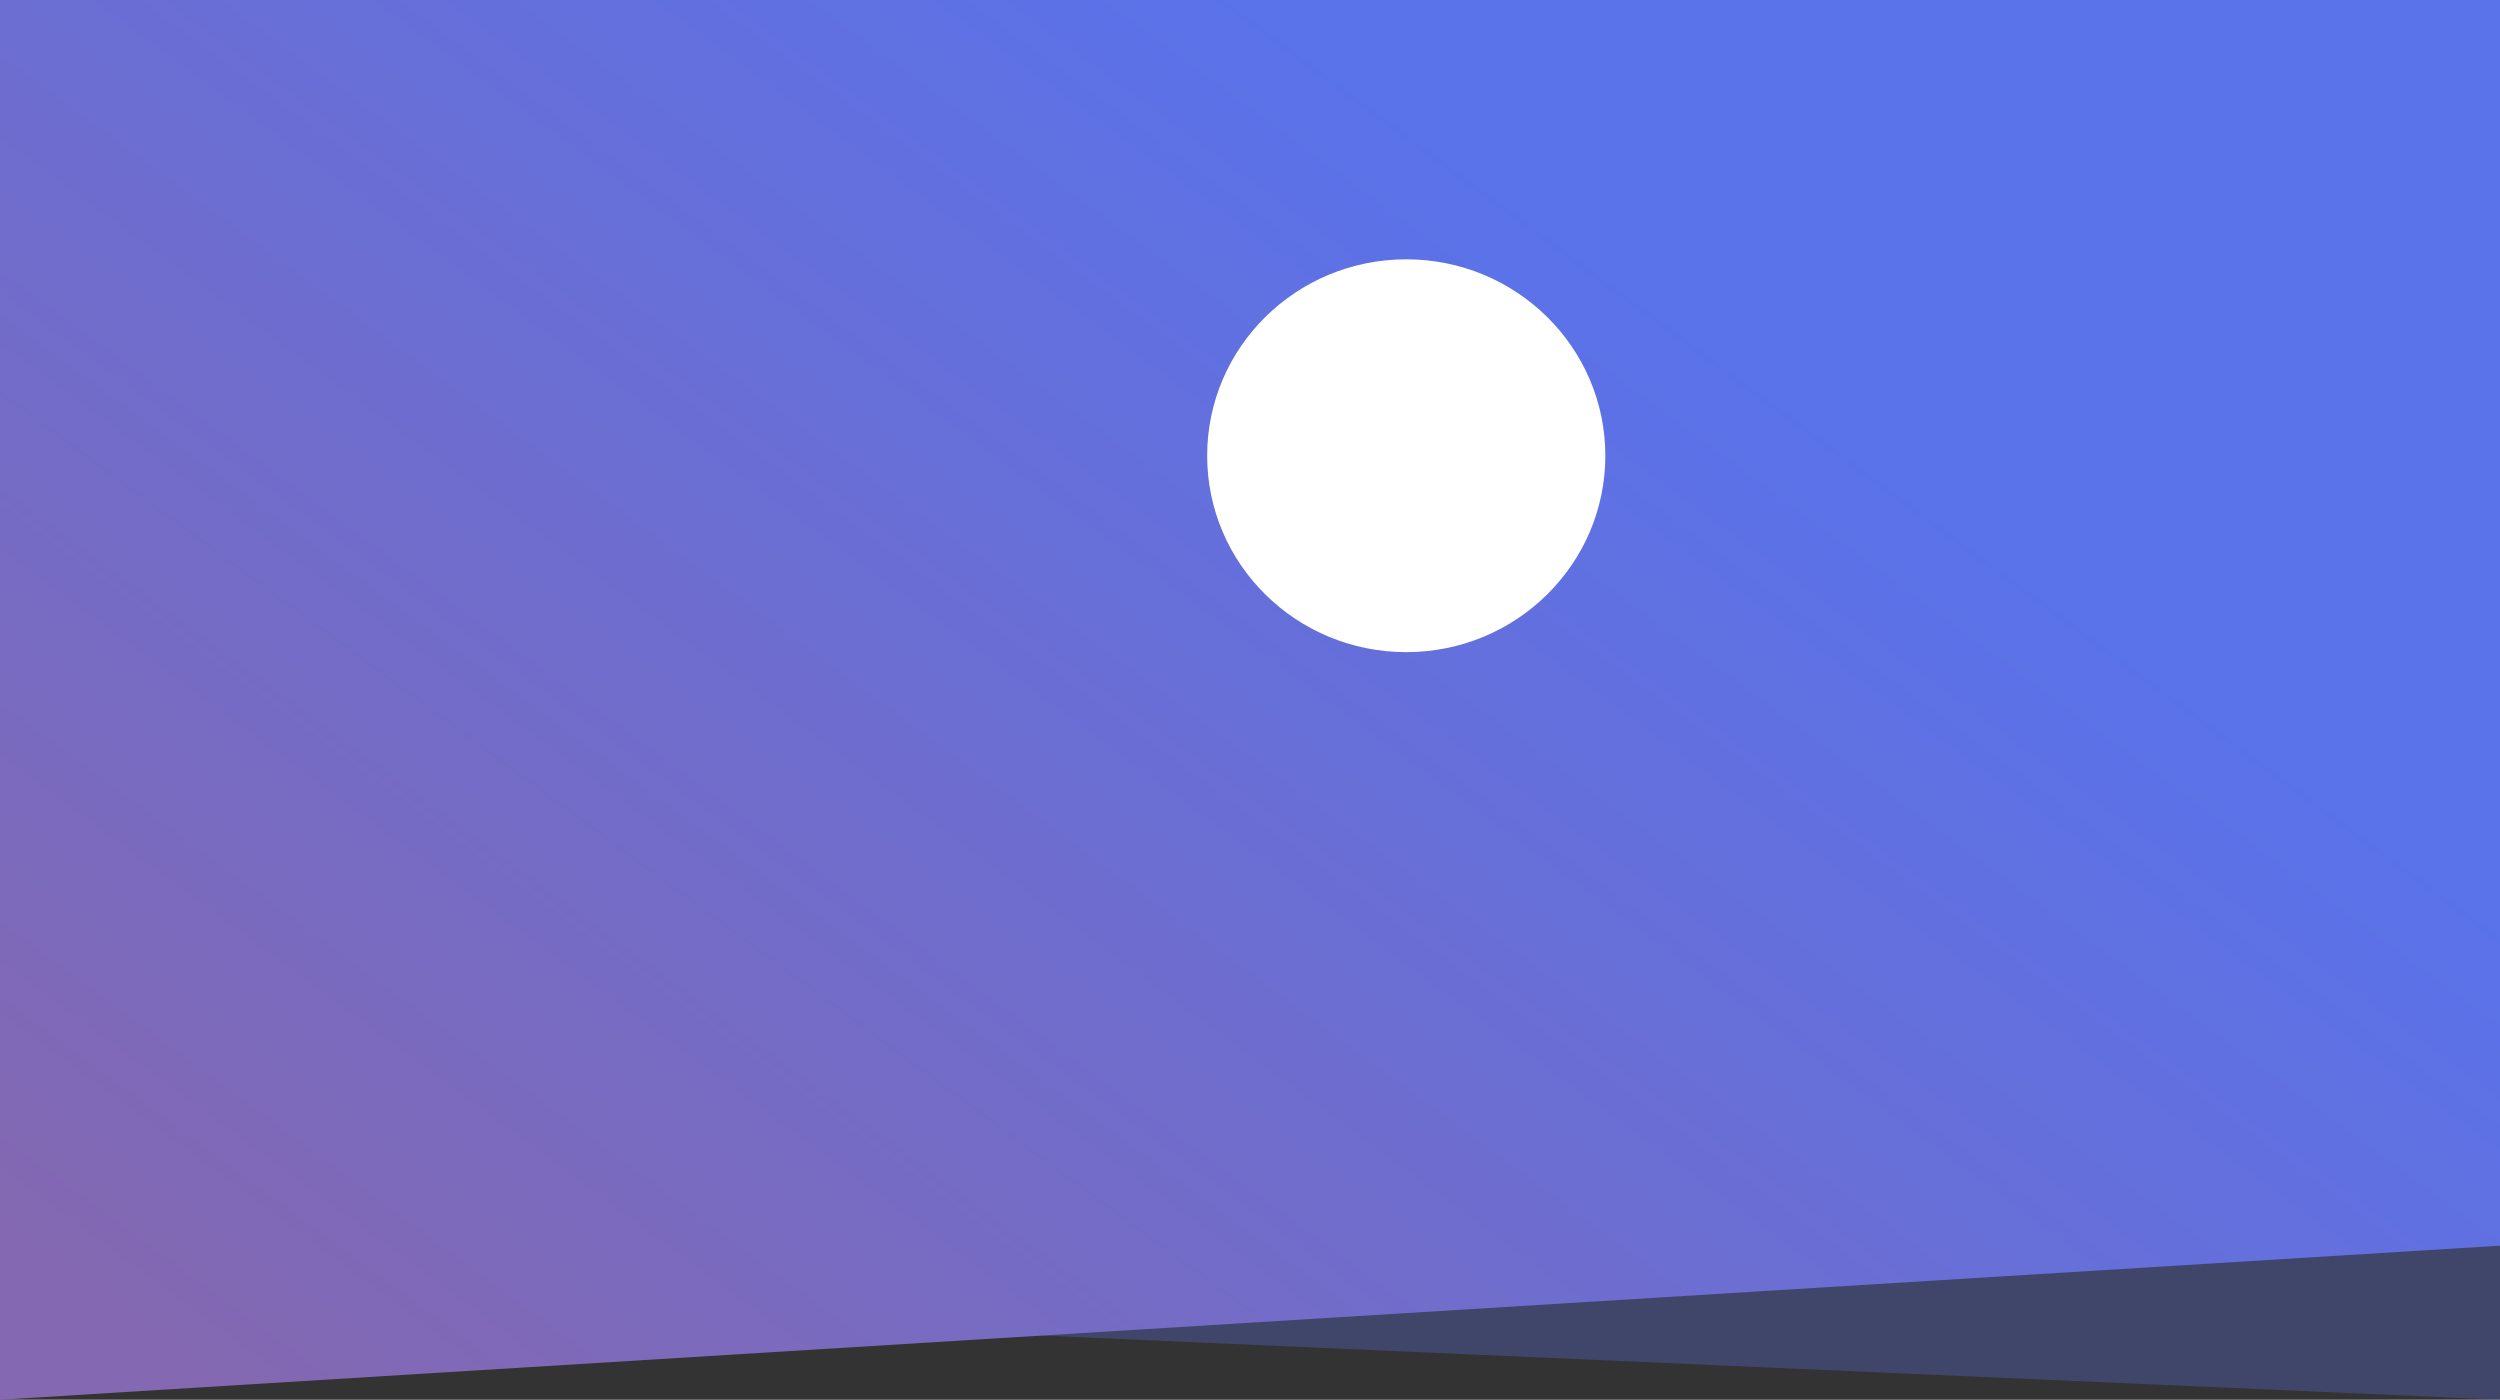        <svg class="backgroundcircl" width="1920" height="1075" viewBox="0 0 1920 1075" fill="none" xmlns="http://www.w3.org/2000/svg">
            <rect x="0" y="0" width="1920" height="1075" fill="#333333" stroke="none"/>
            <path opacity="0.3" d="M0 0H1920.05V1075L0 990.516V0Z" fill="#5A72EA" />
            <path d="M0 0H1920.05V956.679L0 1075V0Z" fill="url(#paint0_linear_11_464)" />
            <ellipse  class="hide-circle" cx="1080" cy="350" rx="152.895" ry="150.844" fill="white" />

            <defs>

                <linearGradient id="paint0_linear_11_464" x1="960.024" y1="0" x2="167.781" y2="1078.53"
                    gradientUnits="userSpaceOnUse">
                    <stop stop-color="#5A72EA" />
                    <stop offset="1" stop-color="#8468B1" />
                </linearGradient>
            </defs>
        </svg>
        